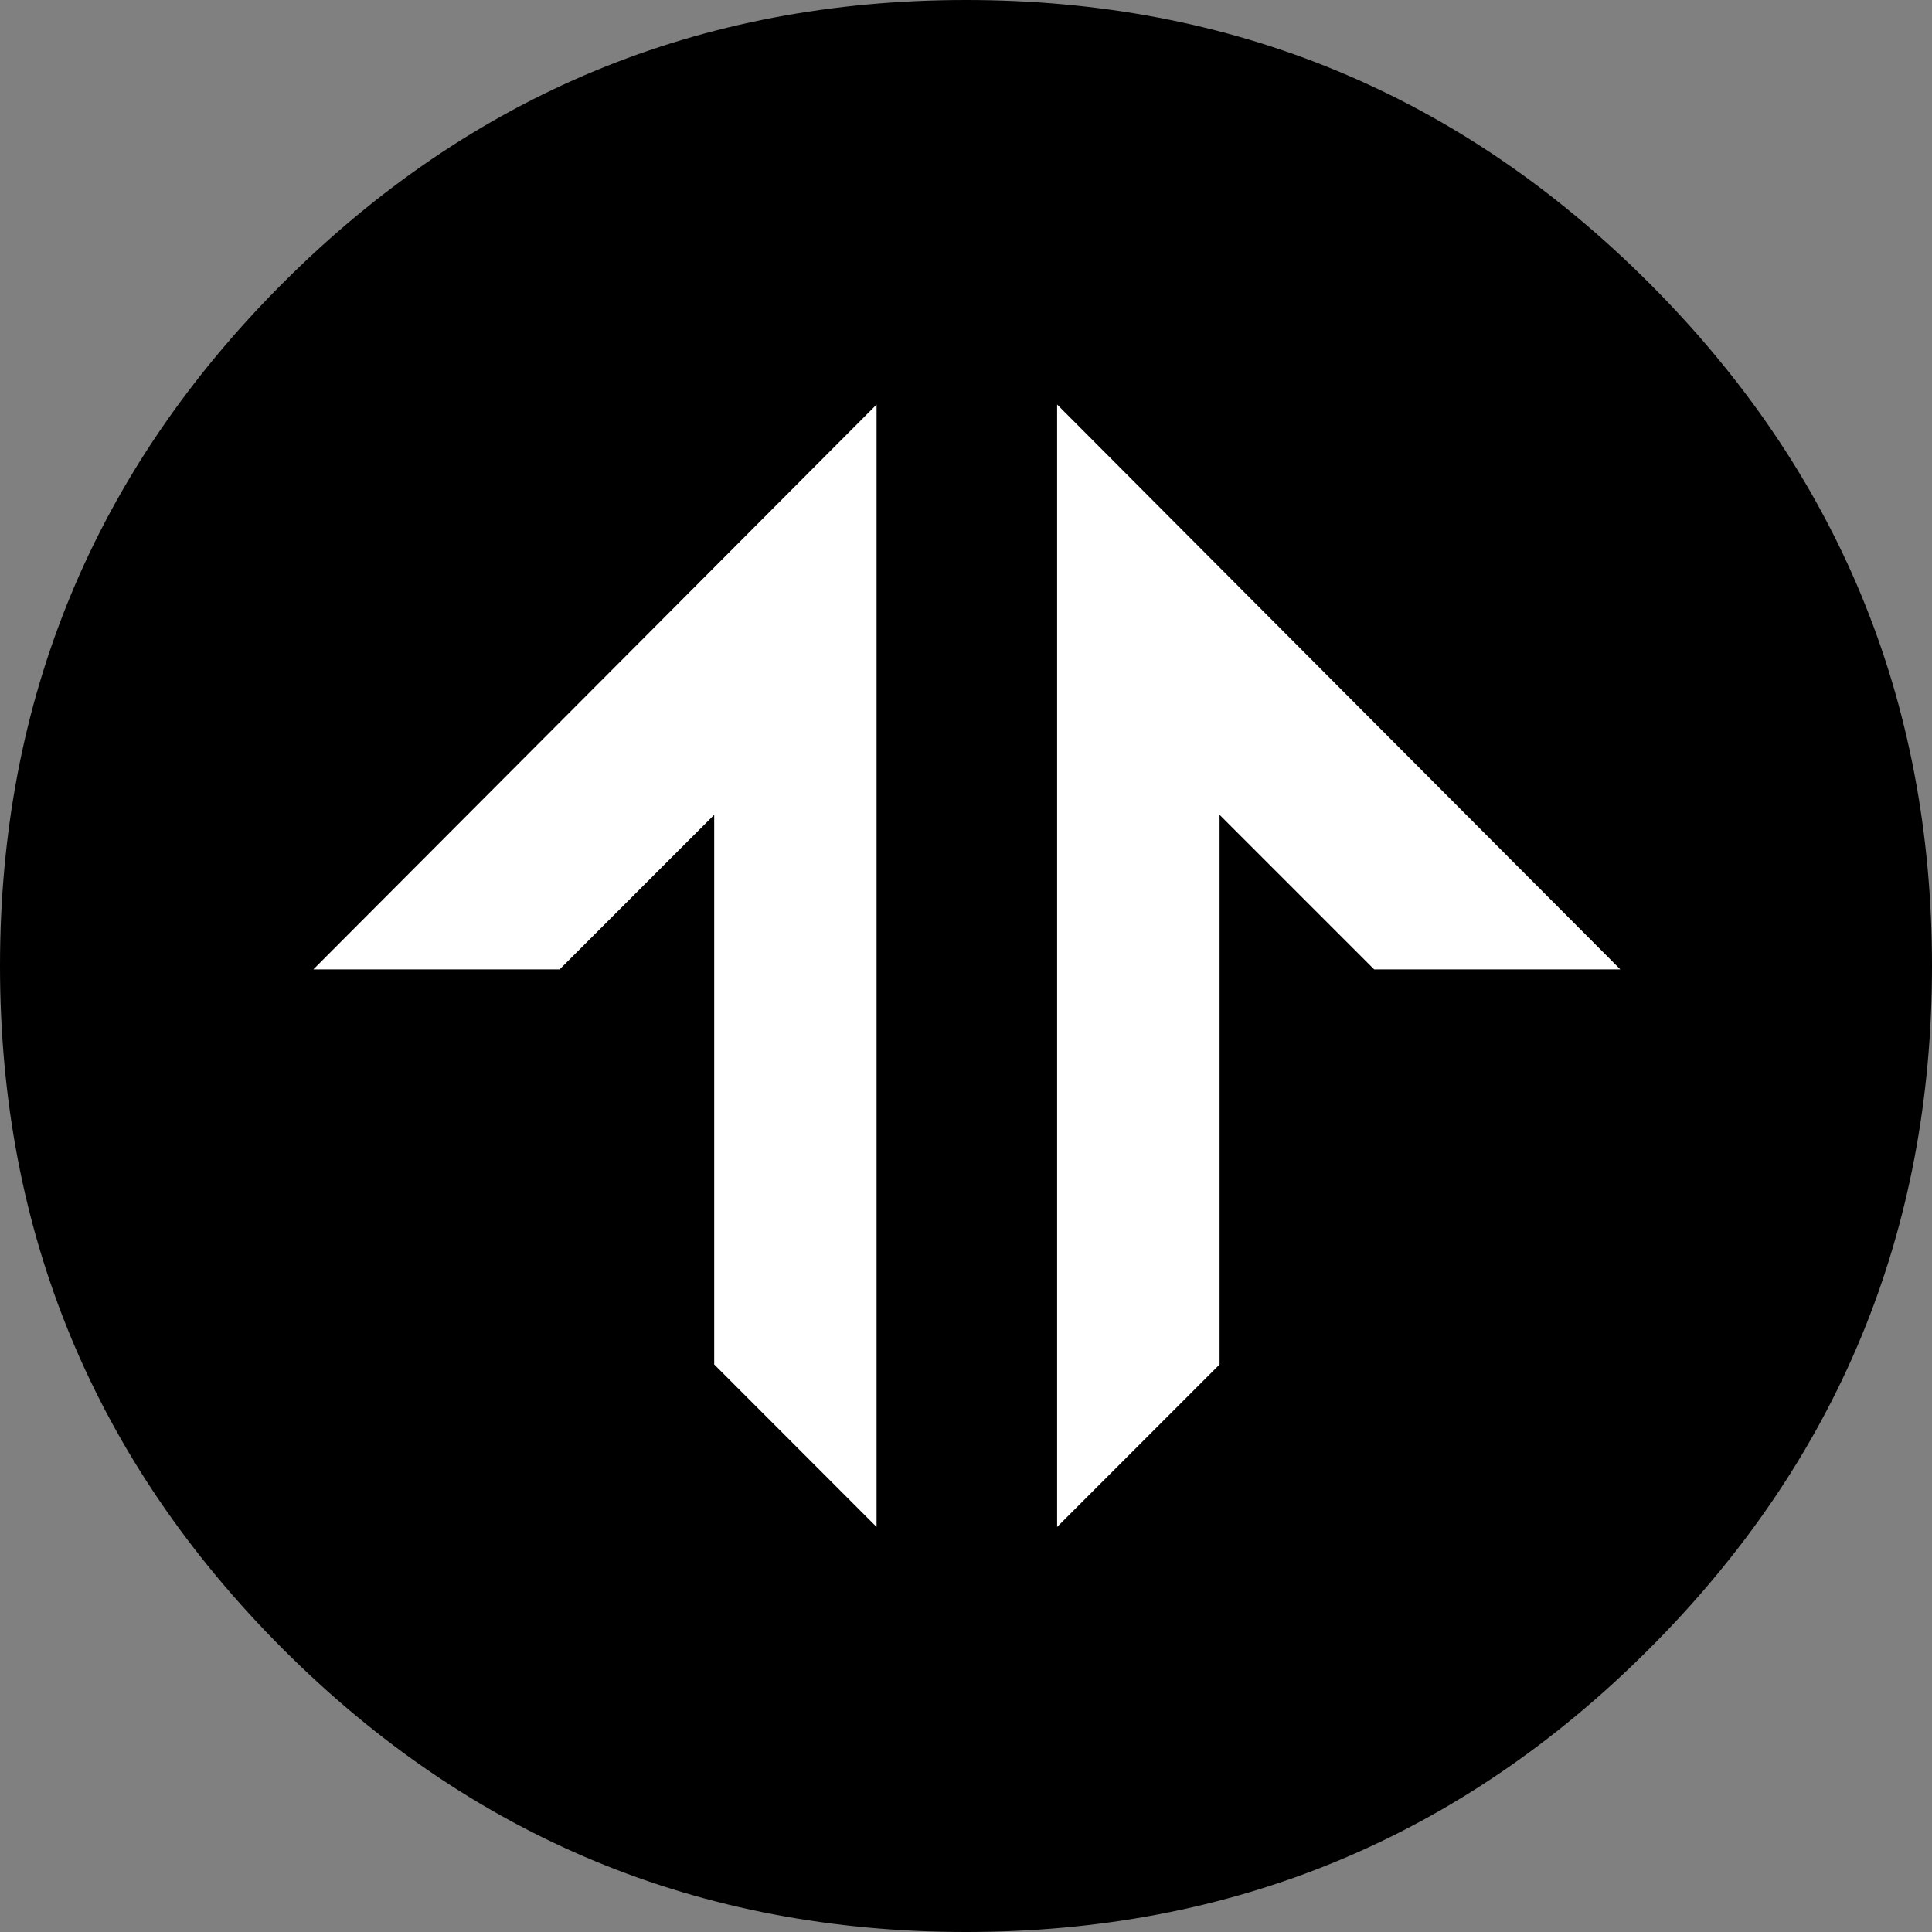 <?xml version="1.0" standalone="no"?>
<!DOCTYPE svg PUBLIC "-//W3C//DTD SVG 1.0//EN" "http://www.w3.org/TR/2001/REC-SVG-20010904/DTD/svg10.dtd">
<svg xmlns="http://www.w3.org/2000/svg" xmlns:xlink="http://www.w3.org/1999/xlink" id="body_1" width="30" height="30">

<rect width="100%" height="100%" fill="#808080" stroke="none"/>

<g transform="matrix(1.25 0 0 1.25 0 0)">
    <path d="M24 12C 24 15.314 22.828 18.142 20.485 20.485C 18.142 22.828 15.314 24 12 24C 8.686 24 5.858 22.828 3.515 20.485C 1.172 18.142 0 15.314 0 12C 0 8.686 1.172 5.858 3.515 3.515C 5.858 1.172 8.686 0 12 0C 15.314 0 18.142 1.172 20.485 3.515C 22.828 5.858 24 8.686 24 12C 24 12.14 23.998 12.279 23.993 12.419" stroke="none" fill="#000000" fill-rule="nonzero" />
    <path d="M10.89 5.025L3.893 12.042L6.952 12.042L8.872 10.122L8.872 16.95L10.889 18.968L10.889 5.025L10.89 5.025zM13.132 5.025L20.128 12.042L17.07 12.042L15.15 10.122L15.15 16.95L13.132 18.968L13.132 5.025z" stroke="none" fill="#FFFFFF" fill-rule="nonzero" />
</g>
</svg>